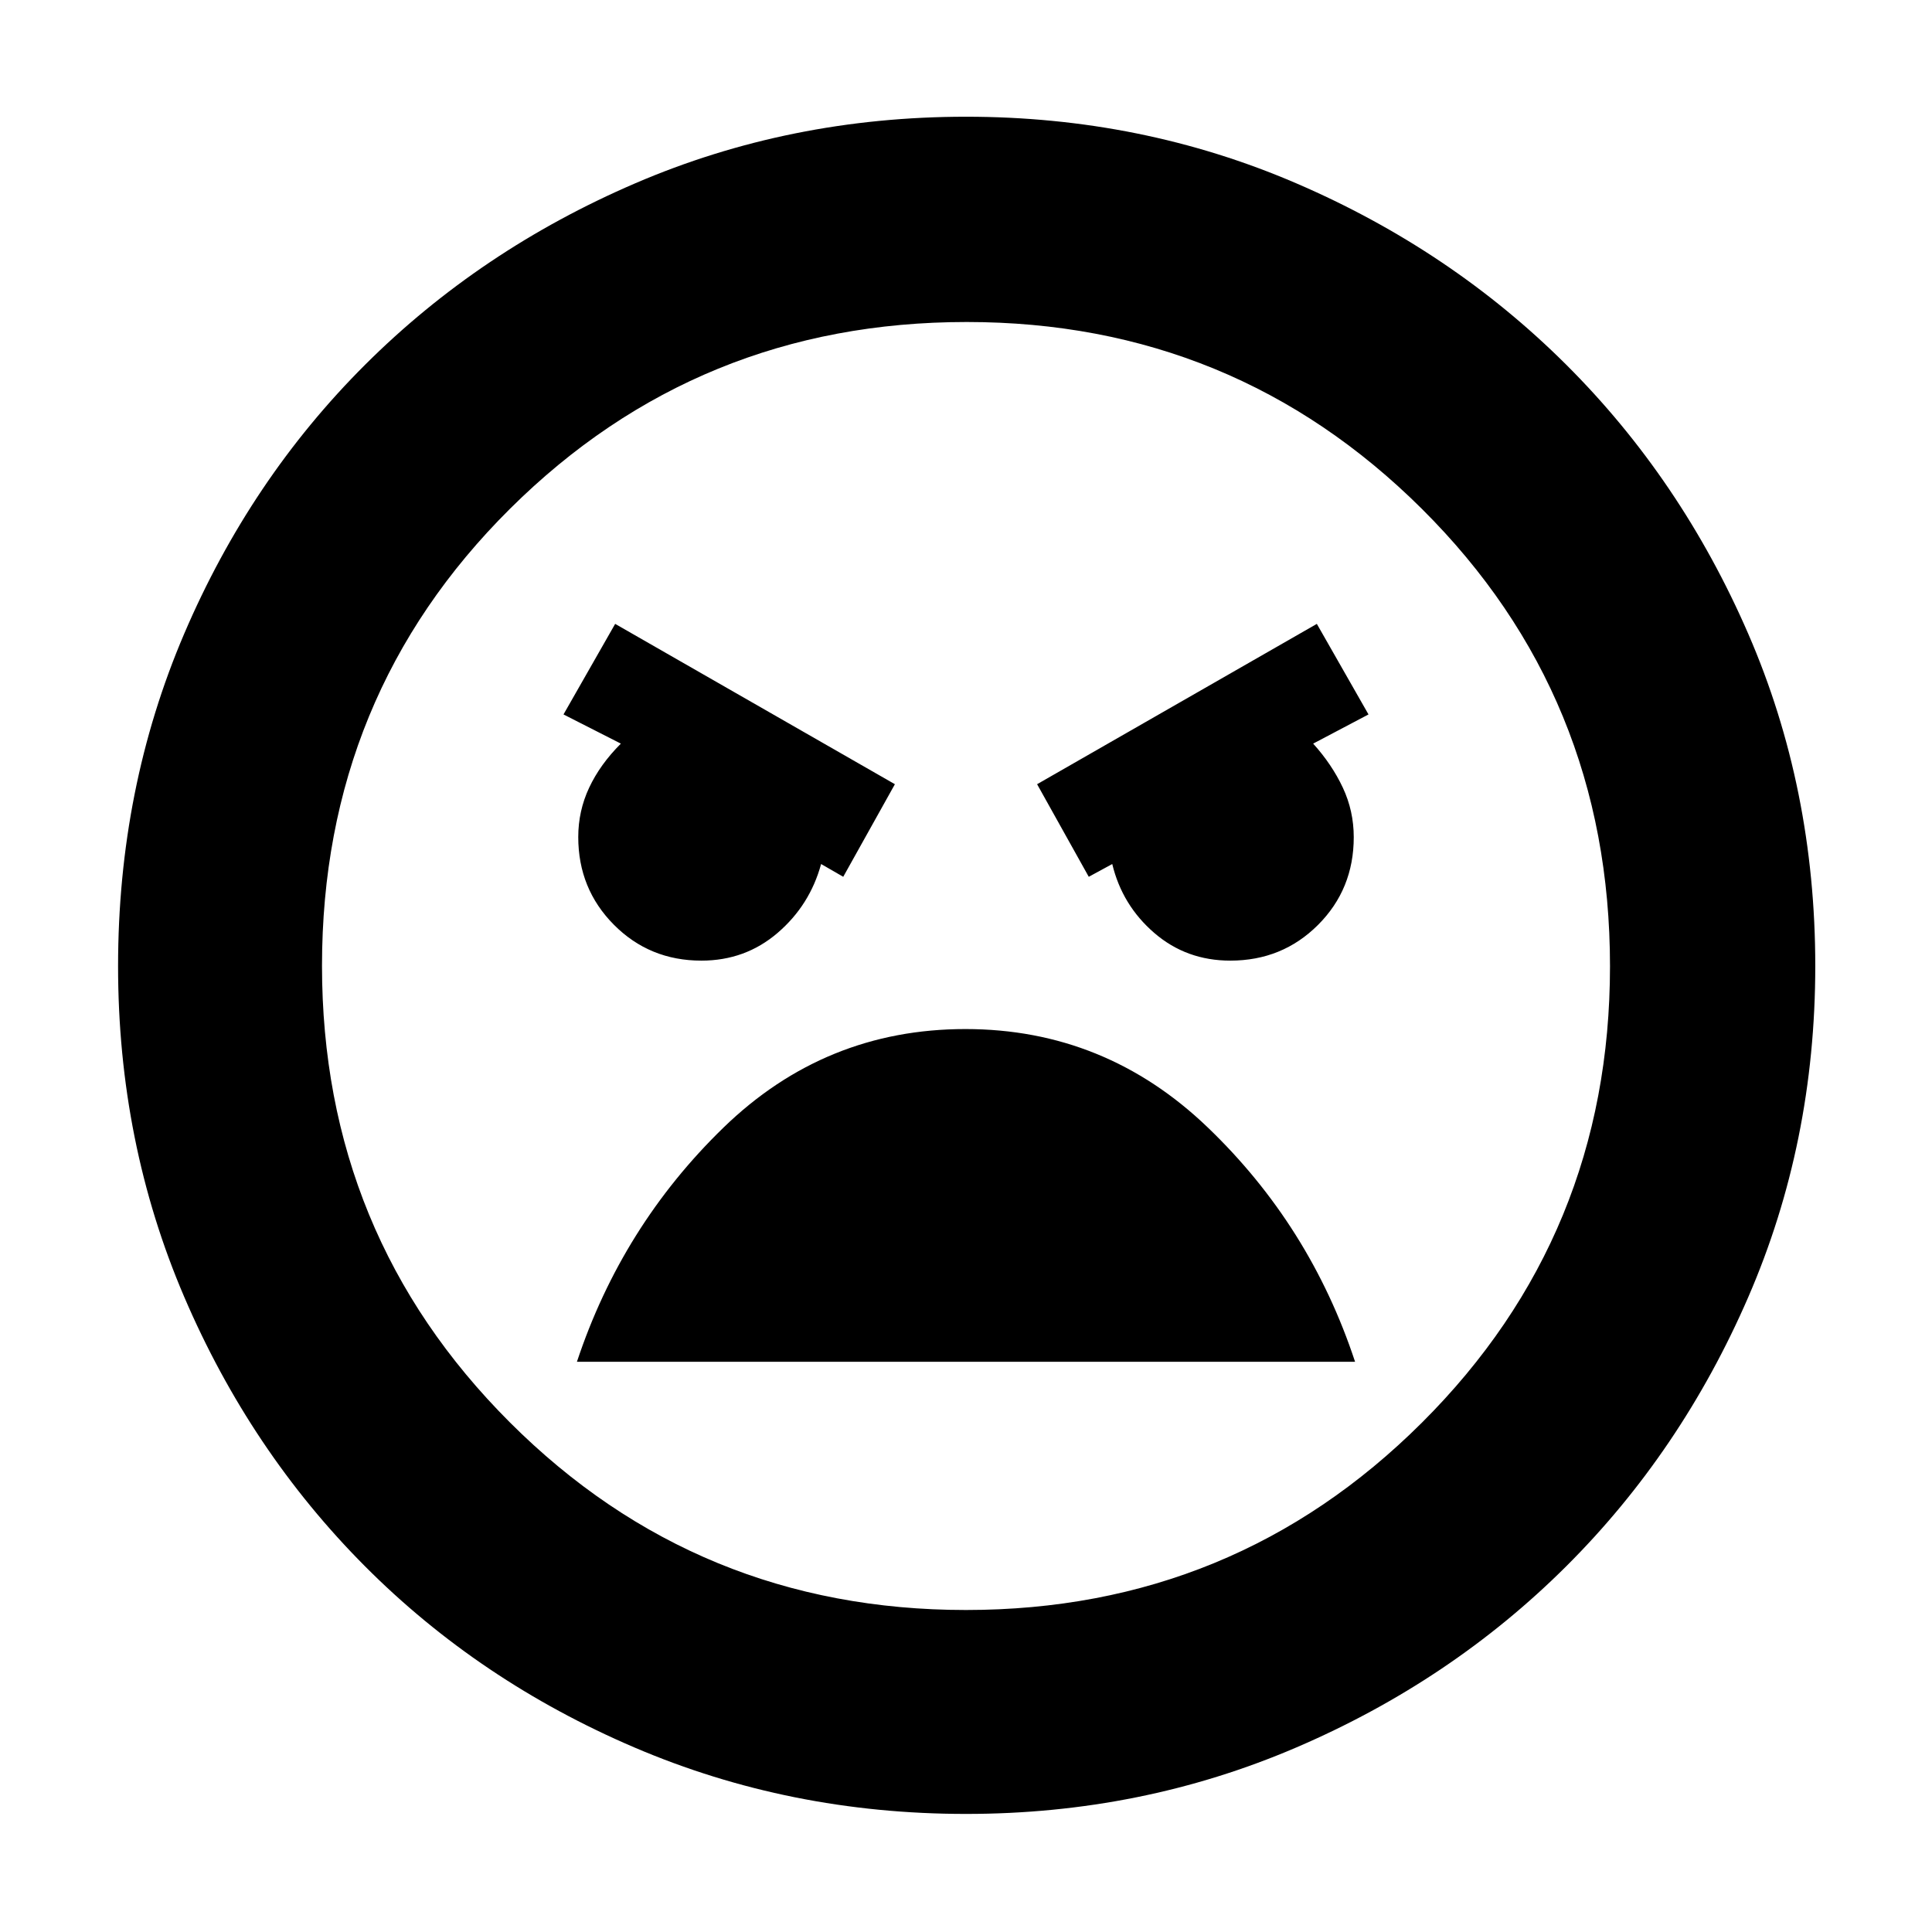 <svg xmlns="http://www.w3.org/2000/svg" height="40" viewBox="0 -960 960 960" width="40"><path d="M480-58.67q-87.57 0-164.72-33.01t-134.05-90.18q-56.9-57.17-89.73-133.81-32.83-76.65-32.83-164.24 0-88.33 32.84-165.14 32.85-76.82 89.95-133.75 57.1-56.94 134.07-90.07Q392.51-902 480-902q87.24 0 164.12 33.09 76.88 33.1 134.04 90.04 57.17 56.95 90.5 133.72Q902-568.39 902-480q0 87.76-33.31 164.56t-90.51 133.79q-57.21 56.98-134.11 89.98-76.91 33-164.07 33ZM479.99-160q133.18 0 226.59-93.13Q800-346.27 800-479.88q0-134.29-93.41-227.2Q613.18-800 480.34-800q-133.51 0-226.92 92.8Q160-614.4 160-480.12q0 133.62 93.33 226.87Q346.65-160 479.99-160ZM541-524.33l11.67-6.34q4.93 20.48 20.88 34.24 15.95 13.76 37.78 13.76 25.84 0 43.59-17.75 17.75-17.75 17.75-43.58 0-13.05-5.42-24.61-5.42-11.56-14.75-21.89L680-605l-25.67-45-139 79.67 25.67 46Zm-122 0 25.67-46-139-79.67L280-605l28.5 14.5q-10.33 10.33-15.75 21.89-5.42 11.55-5.42 24.54 0 25.74 17.71 43.57 17.71 17.83 43.48 17.83 21.79 0 37.84-13.76 16.05-13.76 21.64-34.24l11 6.34Zm60.71 75.66q-69.79 0-120.25 49-50.46 49-72.79 116.34h386.66Q651-351 600.08-399.83q-50.91-48.84-120.37-48.84ZM480-480Z"/></svg>